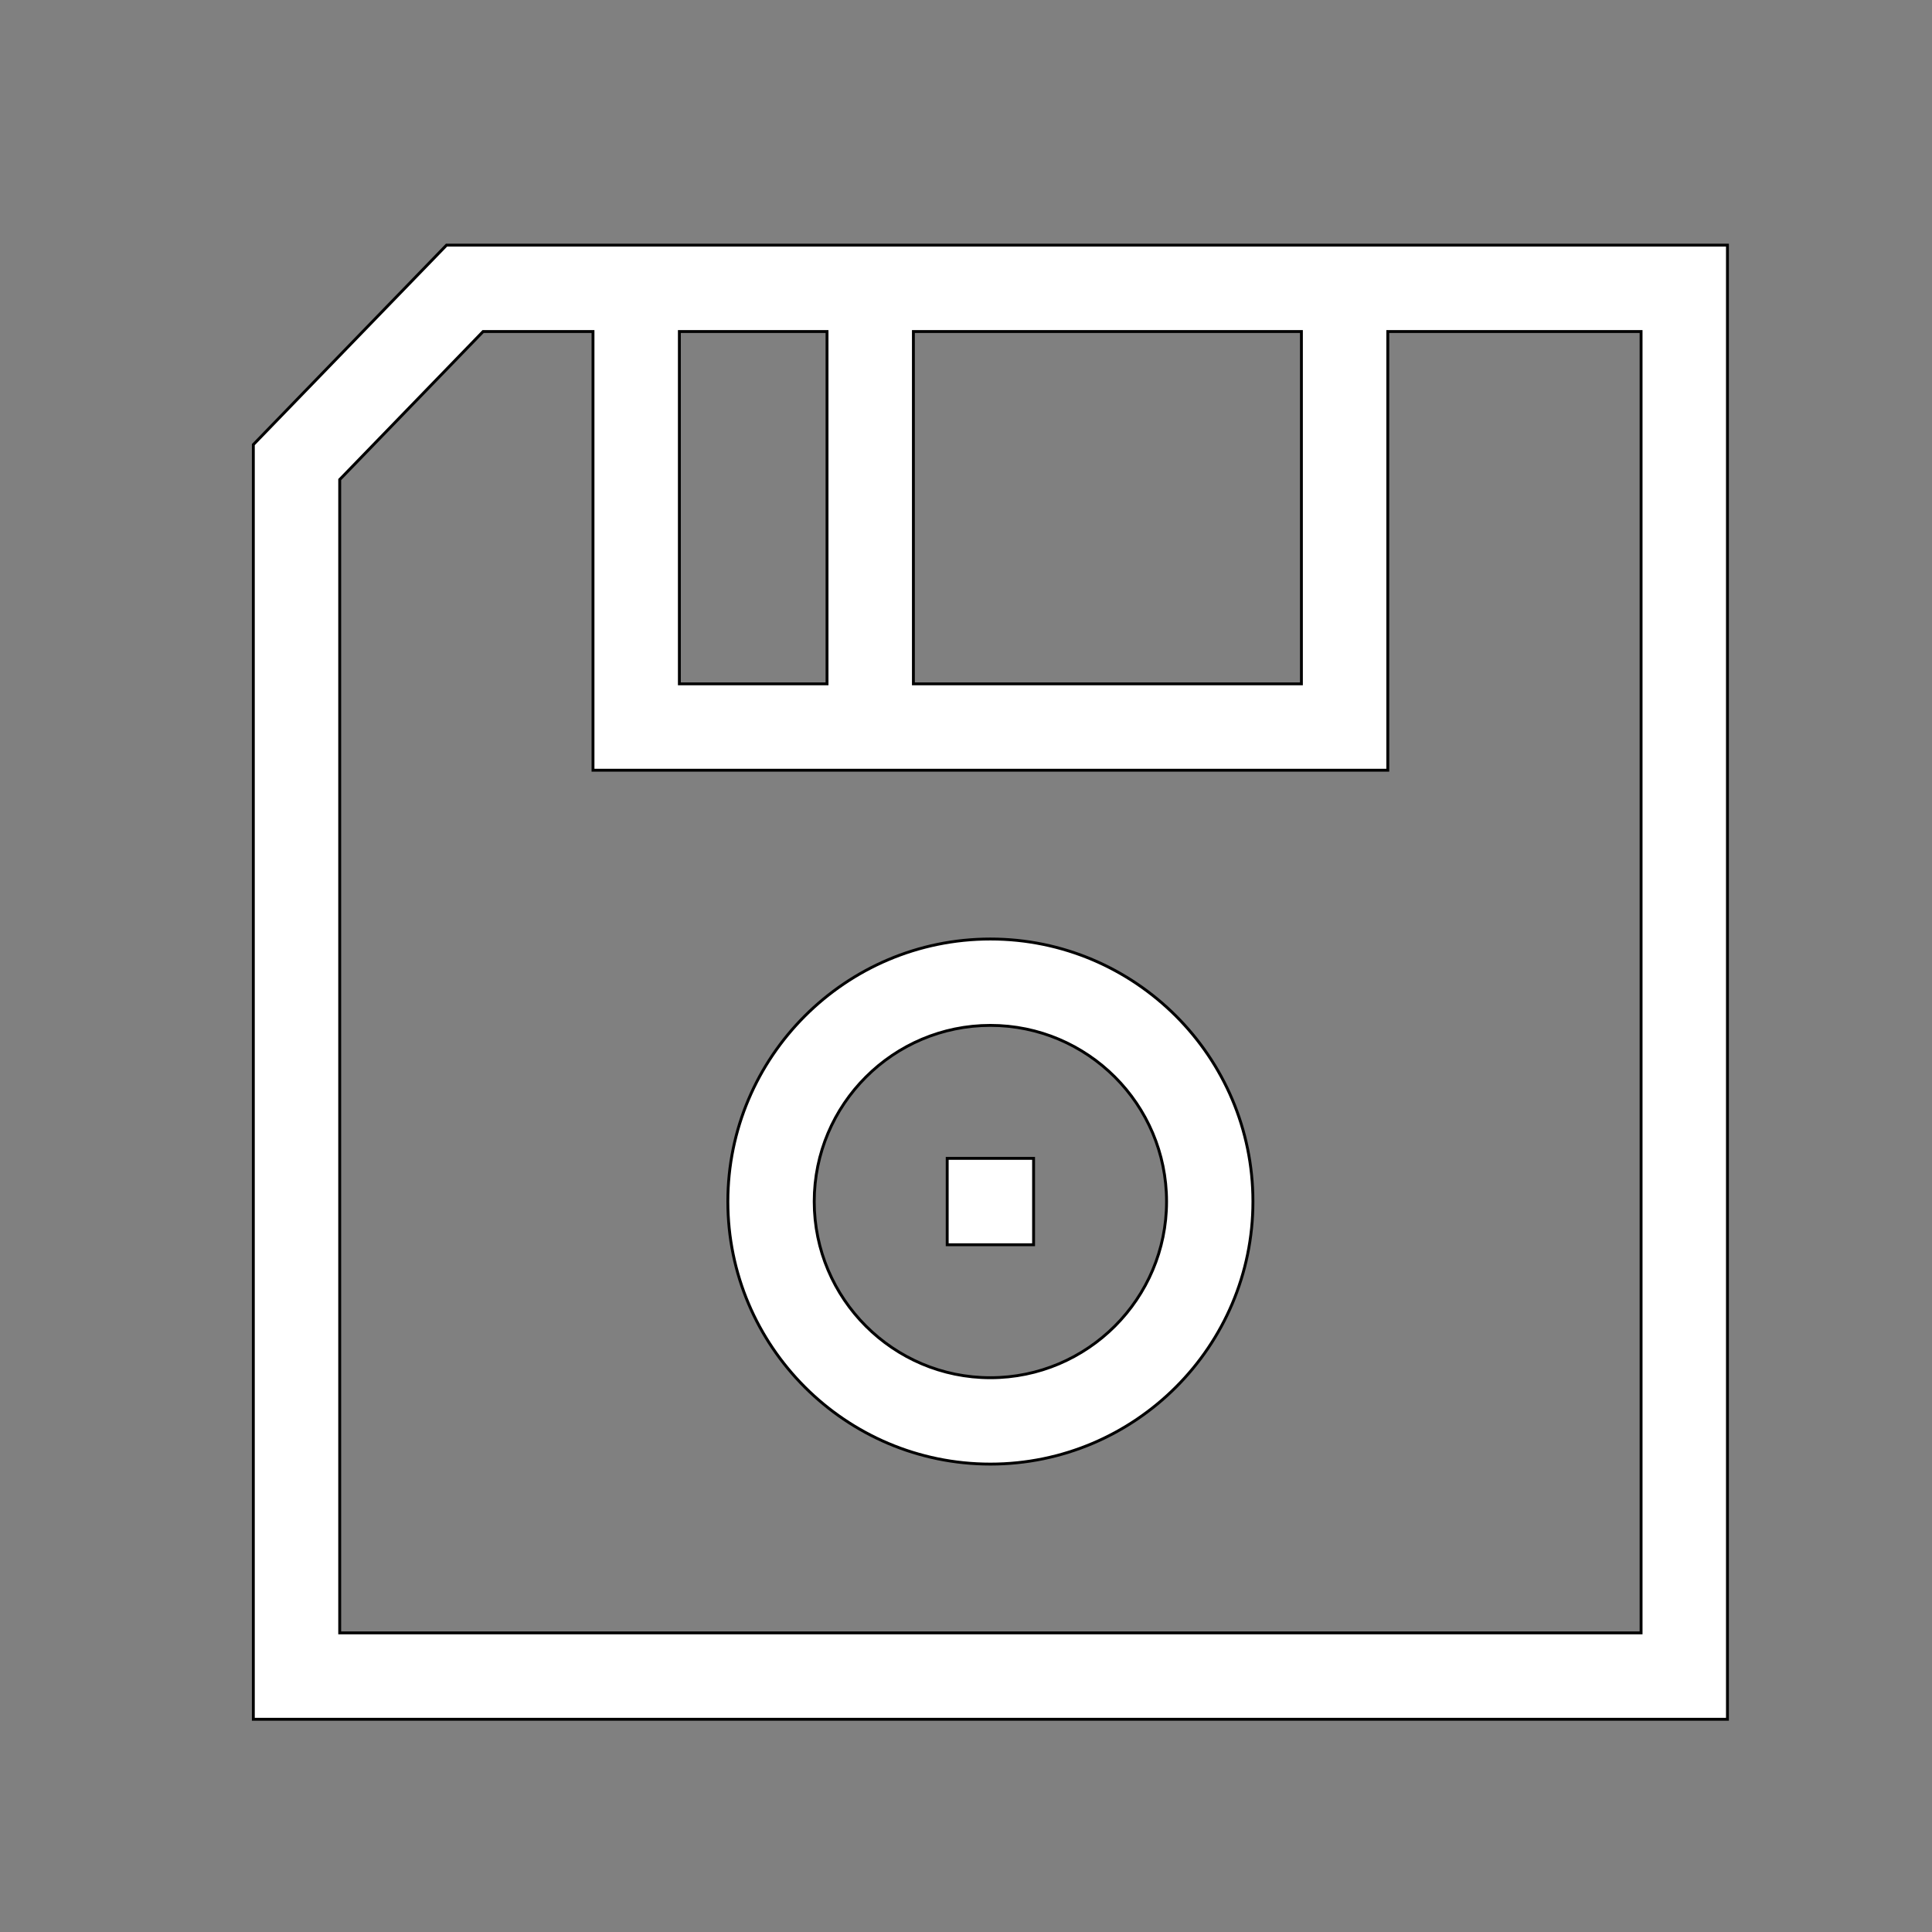 <?xml version="1.0" encoding="UTF-8" standalone="no"?>
<svg
   xmlns:dc="http://purl.org/dc/elements/1.1/"
   xmlns:cc="http://creativecommons.org/ns#"
   xmlns:rdf="http://www.w3.org/1999/02/22-rdf-syntax-ns#"
   xmlns:svg="http://www.w3.org/2000/svg"
   xmlns="http://www.w3.org/2000/svg"
   xmlns:sodipodi="http://sodipodi.sourceforge.net/DTD/sodipodi-0.dtd"
   xmlns:inkscape="http://www.inkscape.org/namespaces/inkscape"
   id="Capa_1"
   enable-background="new 0 0 512 512"
   height="512"
   viewBox="0 0 512 512"
   width="512"
   version="1.1"
   sodipodi:docname="save_dark.svg"
   inkscape:version="0.92.4 (5da689c313, 2019-01-14)">
  <rect x="0" y="0" width="512" height="512" fill="#808080" stroke="none"/>
  <defs
     id="defs13" />
  <sodipodi:namedview
     pagecolor="#ffffff"
     bordercolor="#666666"
     borderopacity="1"
     objecttolerance="10"
     gridtolerance="10"
     guidetolerance="10"
     inkscape:pageopacity="0"
     inkscape:pageshadow="2"
     inkscape:window-width="1838"
     inkscape:window-height="1057"
     id="namedview11"
     showgrid="false"
     inkscape:zoom="0.4609375"
     inkscape:cx="-449.08475"
     inkscape:cy="256"
     inkscape:window-x="74"
     inkscape:window-y="-8"
     inkscape:window-maximized="1"
     inkscape:current-layer="Capa_1" />
  <g
     id="g8"
     style="fill:#ffffff;fill-opacity:1;stroke:#000000;stroke-opacity:1"
     transform="matrix(0.763,0,0,0.763,67.136,64.966)">
    <path
       d="M 67.101,0 0,69.278 V 512 H 512 V 0 Z M 364.026,30 V 152.374 H 229.258 V 30 Z M 199.258,30 V 152.374 H 147.974 V 30 Z M 482,482 H 30 V 81.424 L 79.808,30 h 38.166 V 182.374 H 394.027 V 30 H 482 Z"
       id="path2"
       style="fill:#ffffff;fill-opacity:1;stroke:#000000;stroke-opacity:1"
       inkscape:connector-curvature="0" />
    <path
       d="m 256,241 c -50.28,0 -91.187,40.906 -91.187,91.187 0,50.281 40.907,91.187 91.187,91.187 50.28,0 91.187,-40.906 91.187,-91.187 C 347.187,281.906 306.28,241 256,241 Z m 0,152.374 c -33.738,0 -61.187,-27.448 -61.187,-61.187 0,-33.739 27.449,-61.187 61.187,-61.187 33.738,0 61.187,27.448 61.187,61.187 0,33.739 -27.449,61.187 -61.187,61.187 z"
       id="path4"
       style="fill:#ffffff;fill-opacity:1;stroke:#000000;stroke-opacity:1"
       inkscape:connector-curvature="0" />
    <path
       d="m 241,317.187 h 30 v 30 h -30 z"
       id="path6"
       style="fill:#ffffff;fill-opacity:1;stroke:#000000;stroke-opacity:1"
       inkscape:connector-curvature="0" />
  </g>
</svg>
